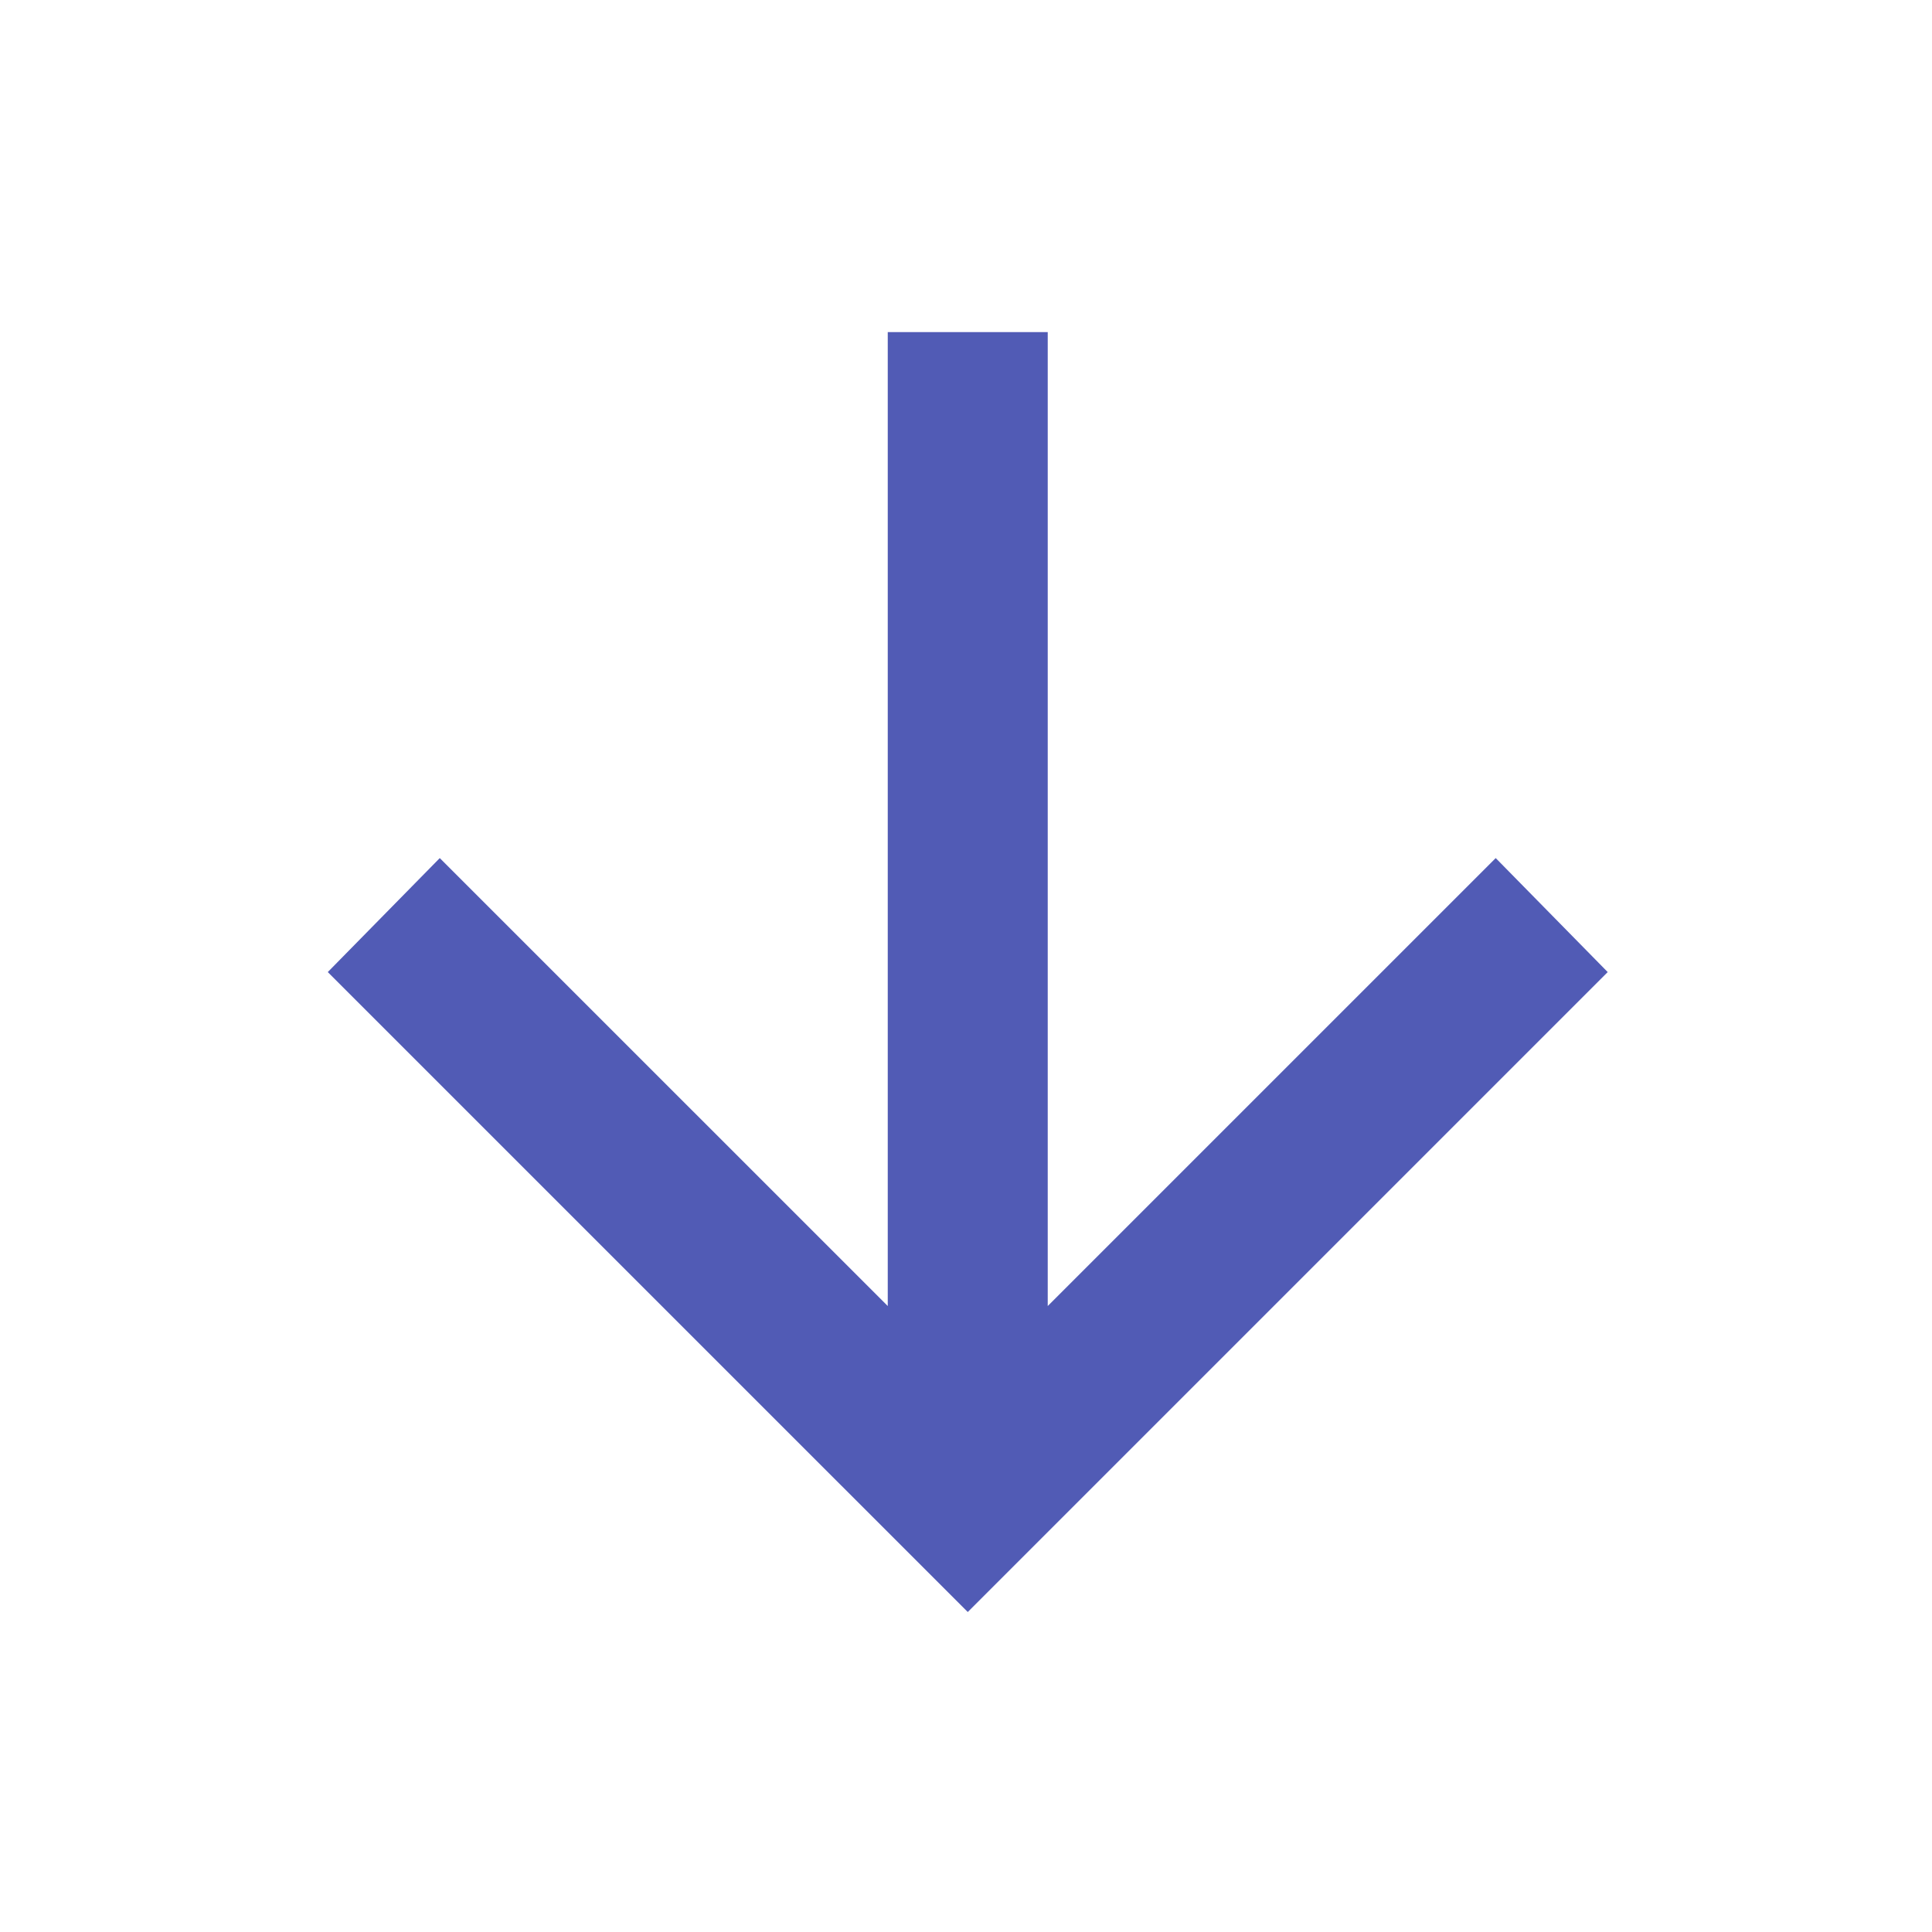 <svg width="56" height="56" viewBox="0 0 56 56" fill="none" xmlns="http://www.w3.org/2000/svg">
<path d="M25.732 9.626V37.856L12.747 24.872L9.501 28.176L28.051 46.725L46.6 28.176L43.354 24.872L30.369 37.856V9.626H25.732Z" fill="#515BB5"/>
</svg>
